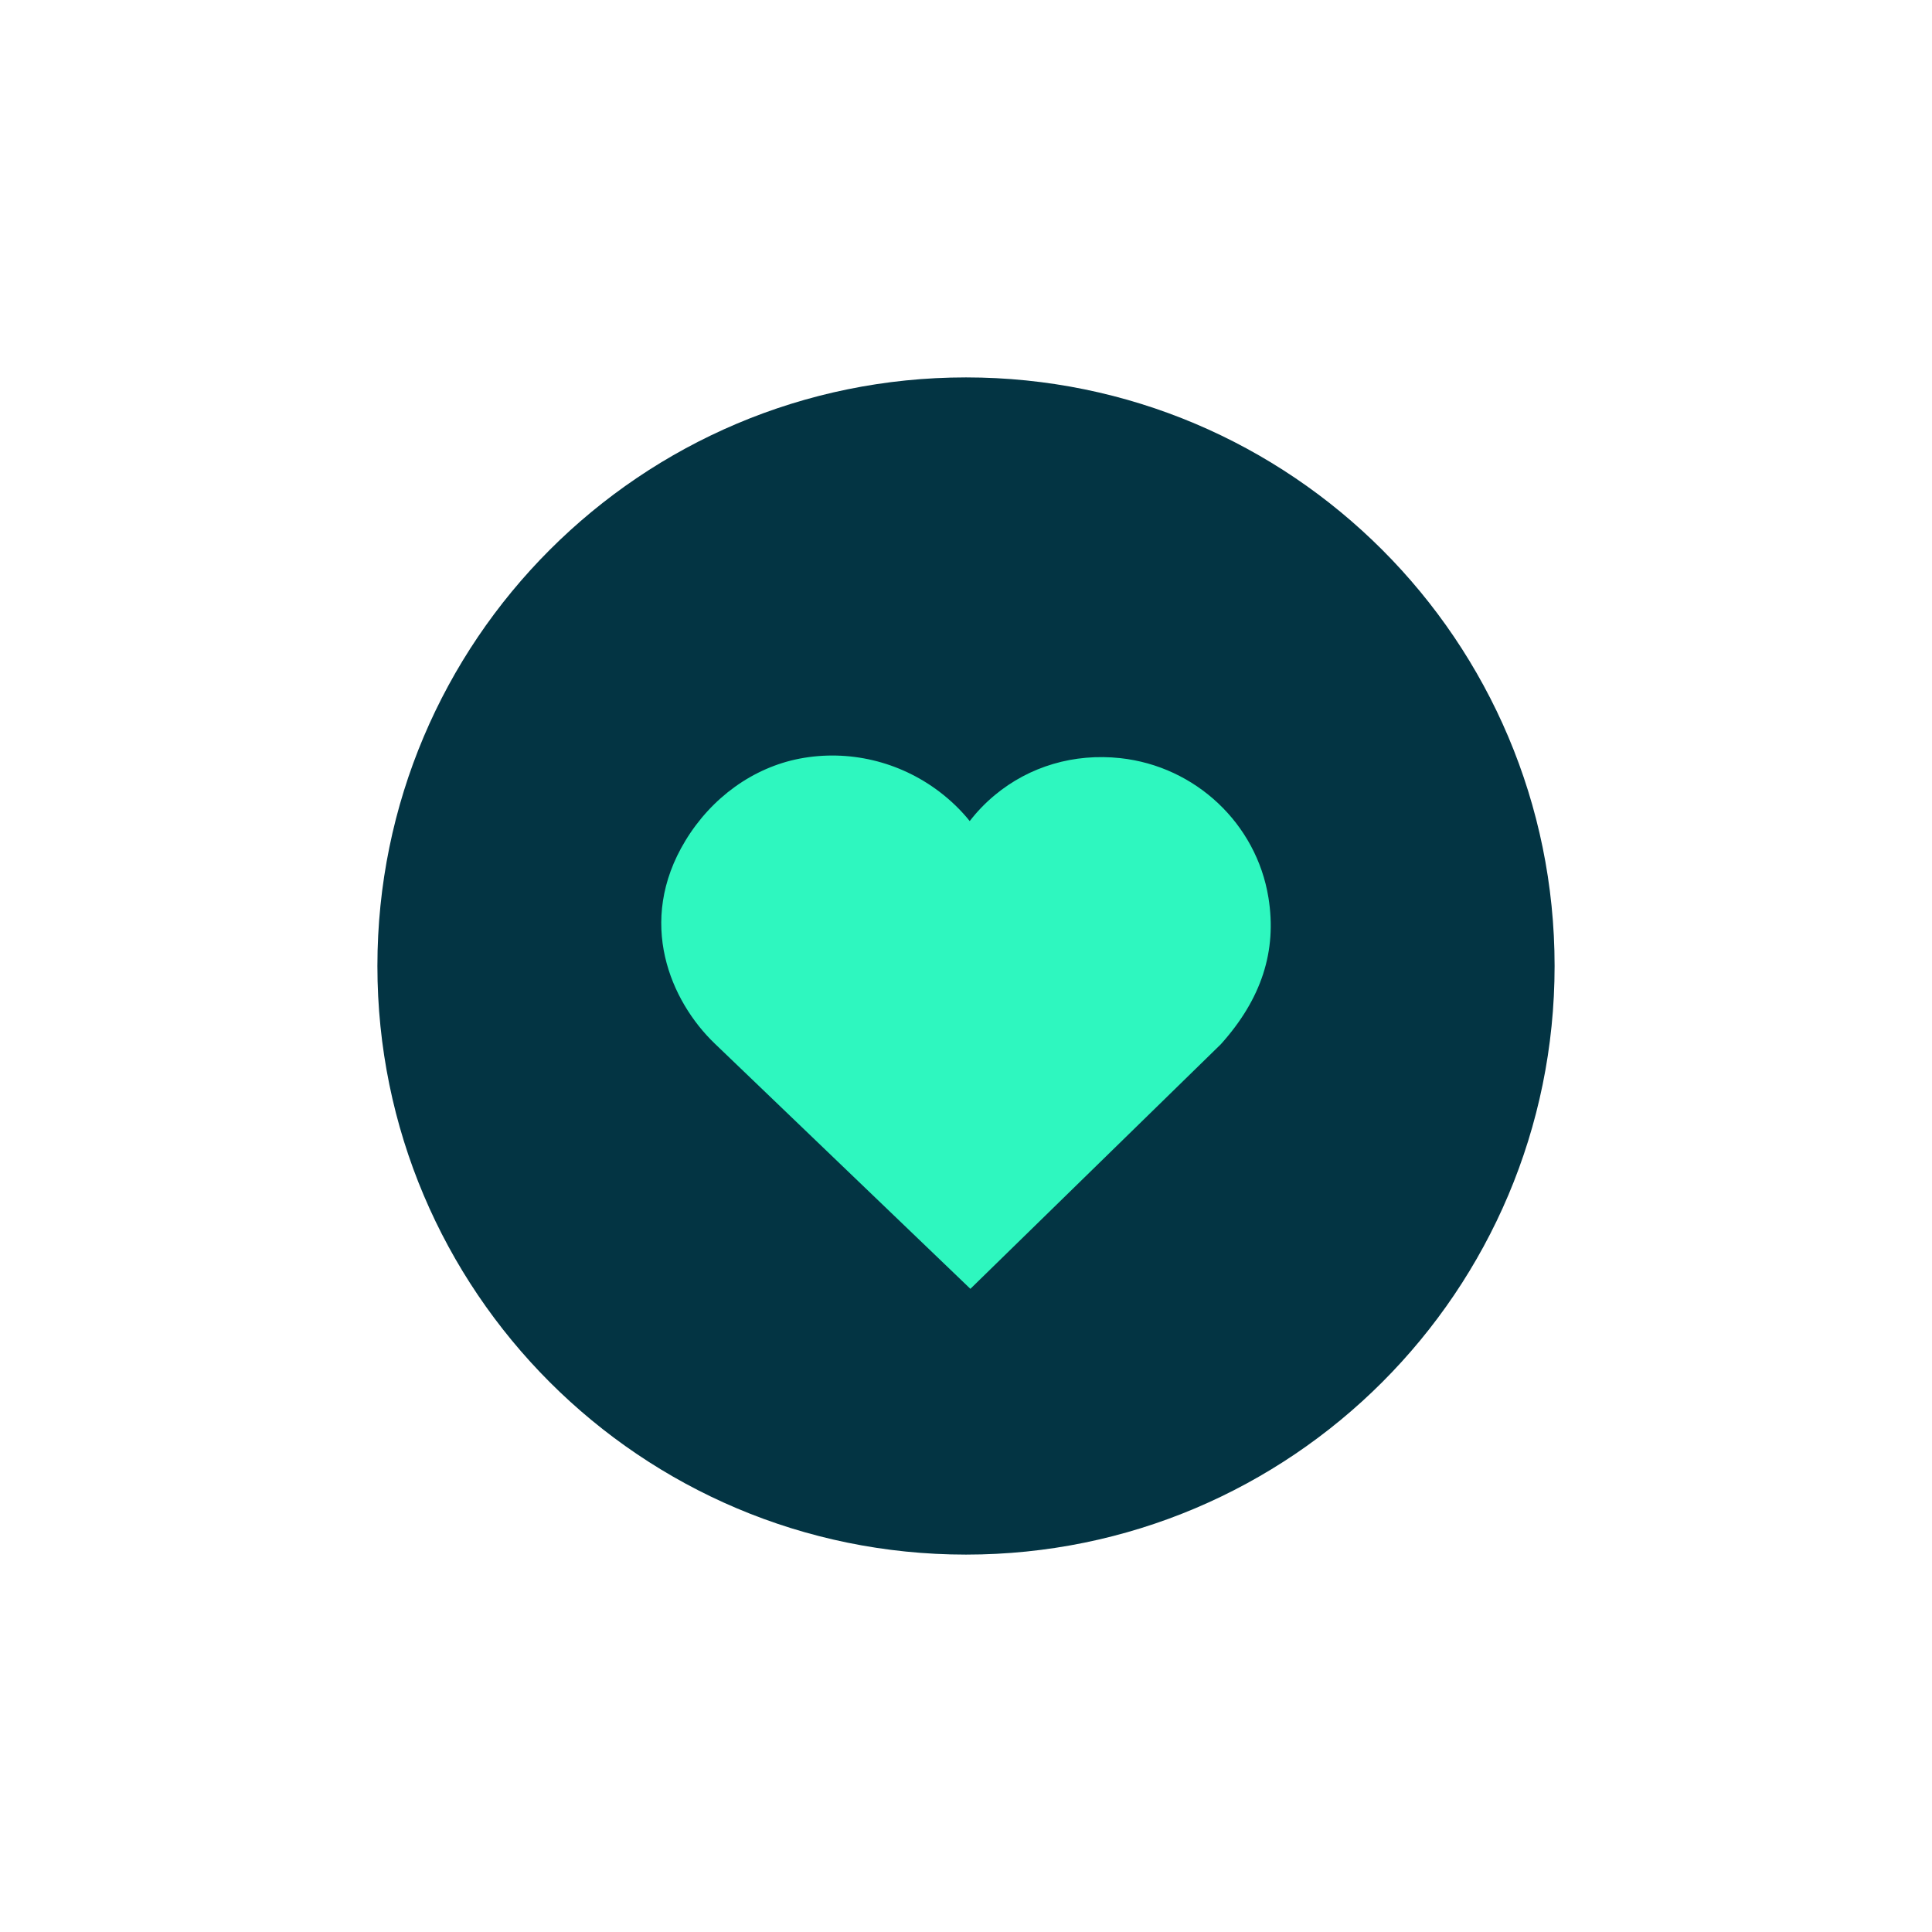 <svg xmlns="http://www.w3.org/2000/svg" xmlns:xlink="http://www.w3.org/1999/xlink" width="1080" zoomAndPan="magnify" viewBox="0 0 810 810" height="1080" preserveAspectRatio="xMidYMid meet" version="1.0"><defs><clipPath id="d4d4e4c0da"><path d="M 158.227 158.227 L 651.773 158.227 L 651.773 651.773 L 158.227 651.773 Z M 158.227 158.227 " clip-rule="nonzero"/></clipPath><clipPath id="4b3b240237"><path d="M 405 158.227 C 268.711 158.227 158.227 268.711 158.227 405 C 158.227 541.289 268.711 651.773 405 651.773 C 541.289 651.773 651.773 541.289 651.773 405 C 651.773 268.711 541.289 158.227 405 158.227 Z M 405 158.227 " clip-rule="nonzero"/></clipPath><clipPath id="907617c158"><path d="M 277.234 316 L 533 316 L 533 540.348 L 277.234 540.348 Z M 277.234 316 " clip-rule="nonzero"/></clipPath><clipPath id="11539d0be4"><path d="M 287.363 352.457 C 266.645 386.59 281.242 419.816 299.586 437.449 L 406.84 540.348 L 511.828 437.816 C 528.887 418.848 535.426 398.727 531.797 376.32 C 526.777 345.328 501.238 321.285 469.688 317.852 C 450.34 315.766 431.645 321.242 417.059 333.367 C 413.129 336.629 409.621 340.273 406.562 344.238 C 402.934 339.727 398.676 335.598 393.863 331.938 C 377.086 319.188 355.73 314.125 335.219 318.062 C 315.793 321.816 298.352 334.348 287.363 352.457 Z M 287.363 352.457 " clip-rule="nonzero"/></clipPath></defs><g clip-path="url(#d4d4e4c0da)"><g clip-path="url(#4b3b240237)"><path fill="#033443" d="M 158.227 158.227 L 651.773 158.227 L 651.773 651.773 L 158.227 651.773 Z M 158.227 158.227 " fill-opacity="1" fill-rule="nonzero"/></g></g><g clip-path="url(#907617c158)"><g clip-path="url(#11539d0be4)"><path fill="#2ef7bf" d="M 277.234 316.758 L 533.141 316.758 L 533.141 540.348 L 277.234 540.348 Z M 277.234 316.758 " fill-opacity="1" fill-rule="nonzero"/></g></g></svg>